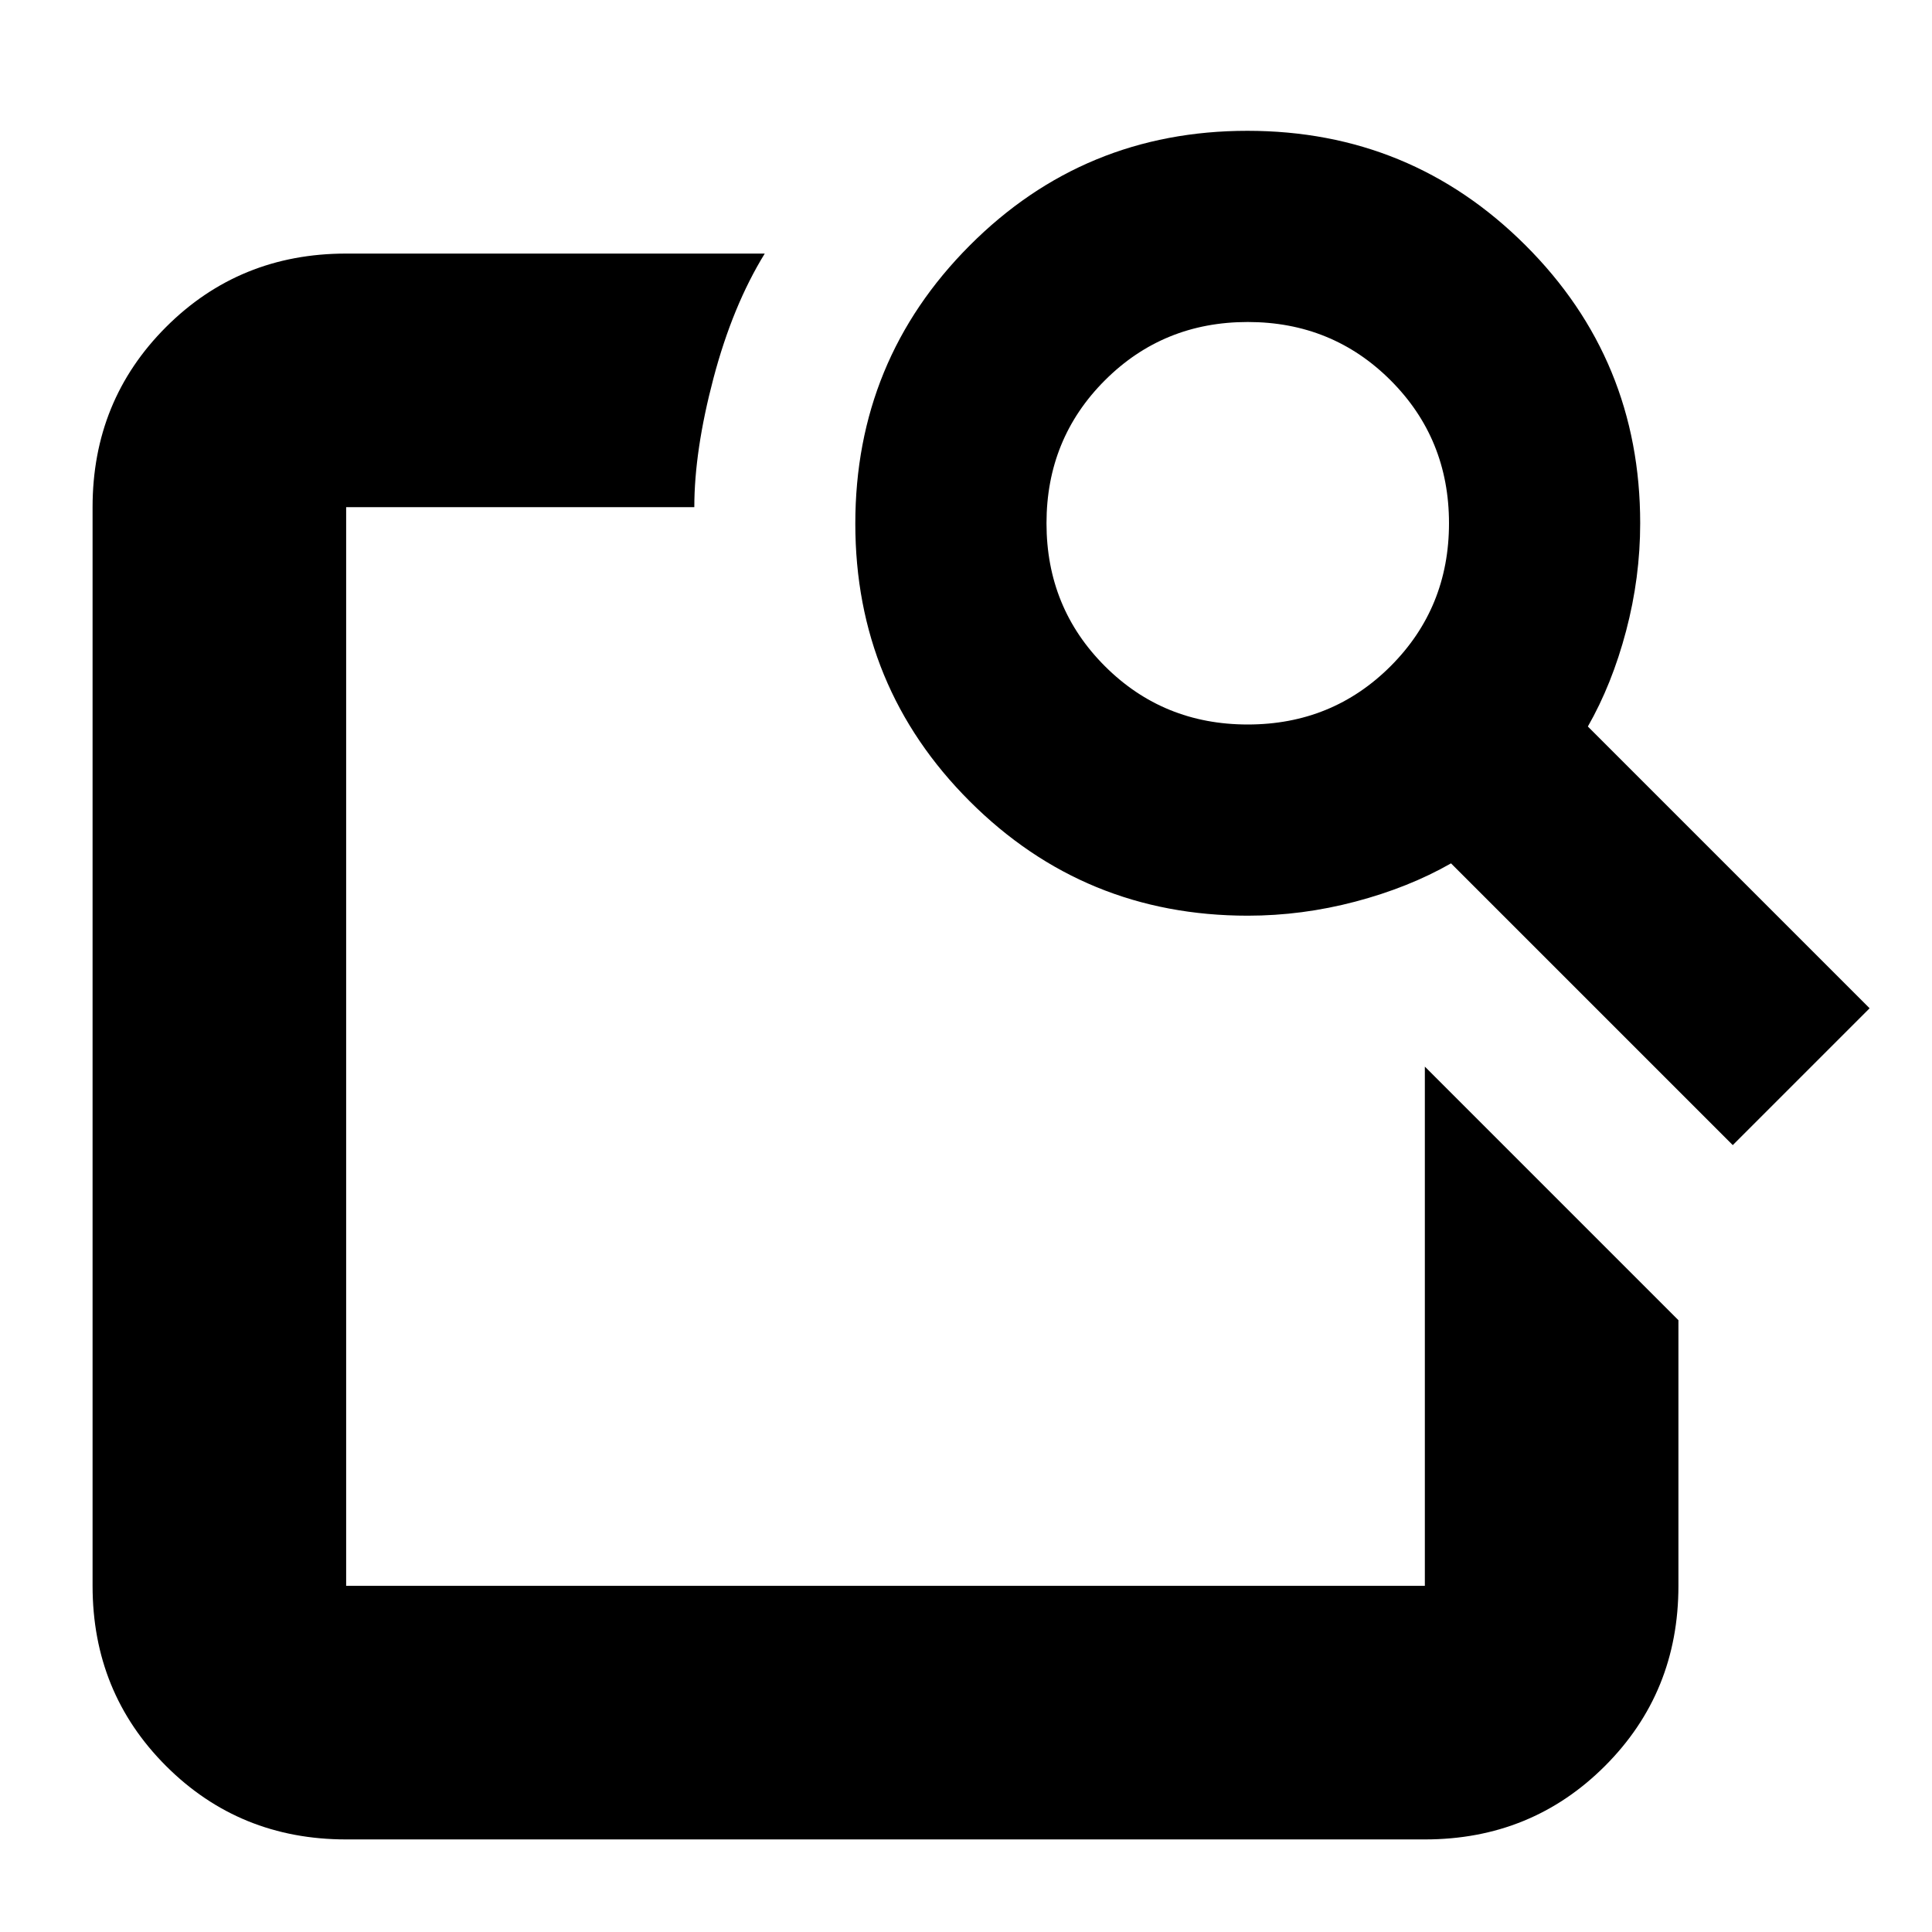 <svg xmlns="http://www.w3.org/2000/svg" height="24" viewBox="0 -960 960 960" width="24"><path d="m708-430 126 126v132q0 53-36.5 89.5T708-46H172q-53 0-89.5-36.5T46-172v-536q0-53 36.5-89.5T172-834h208q-16 26-25.5 62t-9.5 64H172v536h536v-258Zm81-169 140 140-68 68-140-140q-21 12-47.5 19t-53.5 7q-81.25 0-138.125-56.823Q425-618.647 425-699.824 425-781 481.824-838q56.823-57 138-57Q701-895 758-838.125 815-781.25 815-700q0 27-7 53.5T789-599Zm-169-1q42 0 71-29t29-71q0-42-29-71t-71-29q-42 0-71 29t-29 71q0 42 29 71t71 29ZM172-430v258-536 283-12 7Z"/></svg>